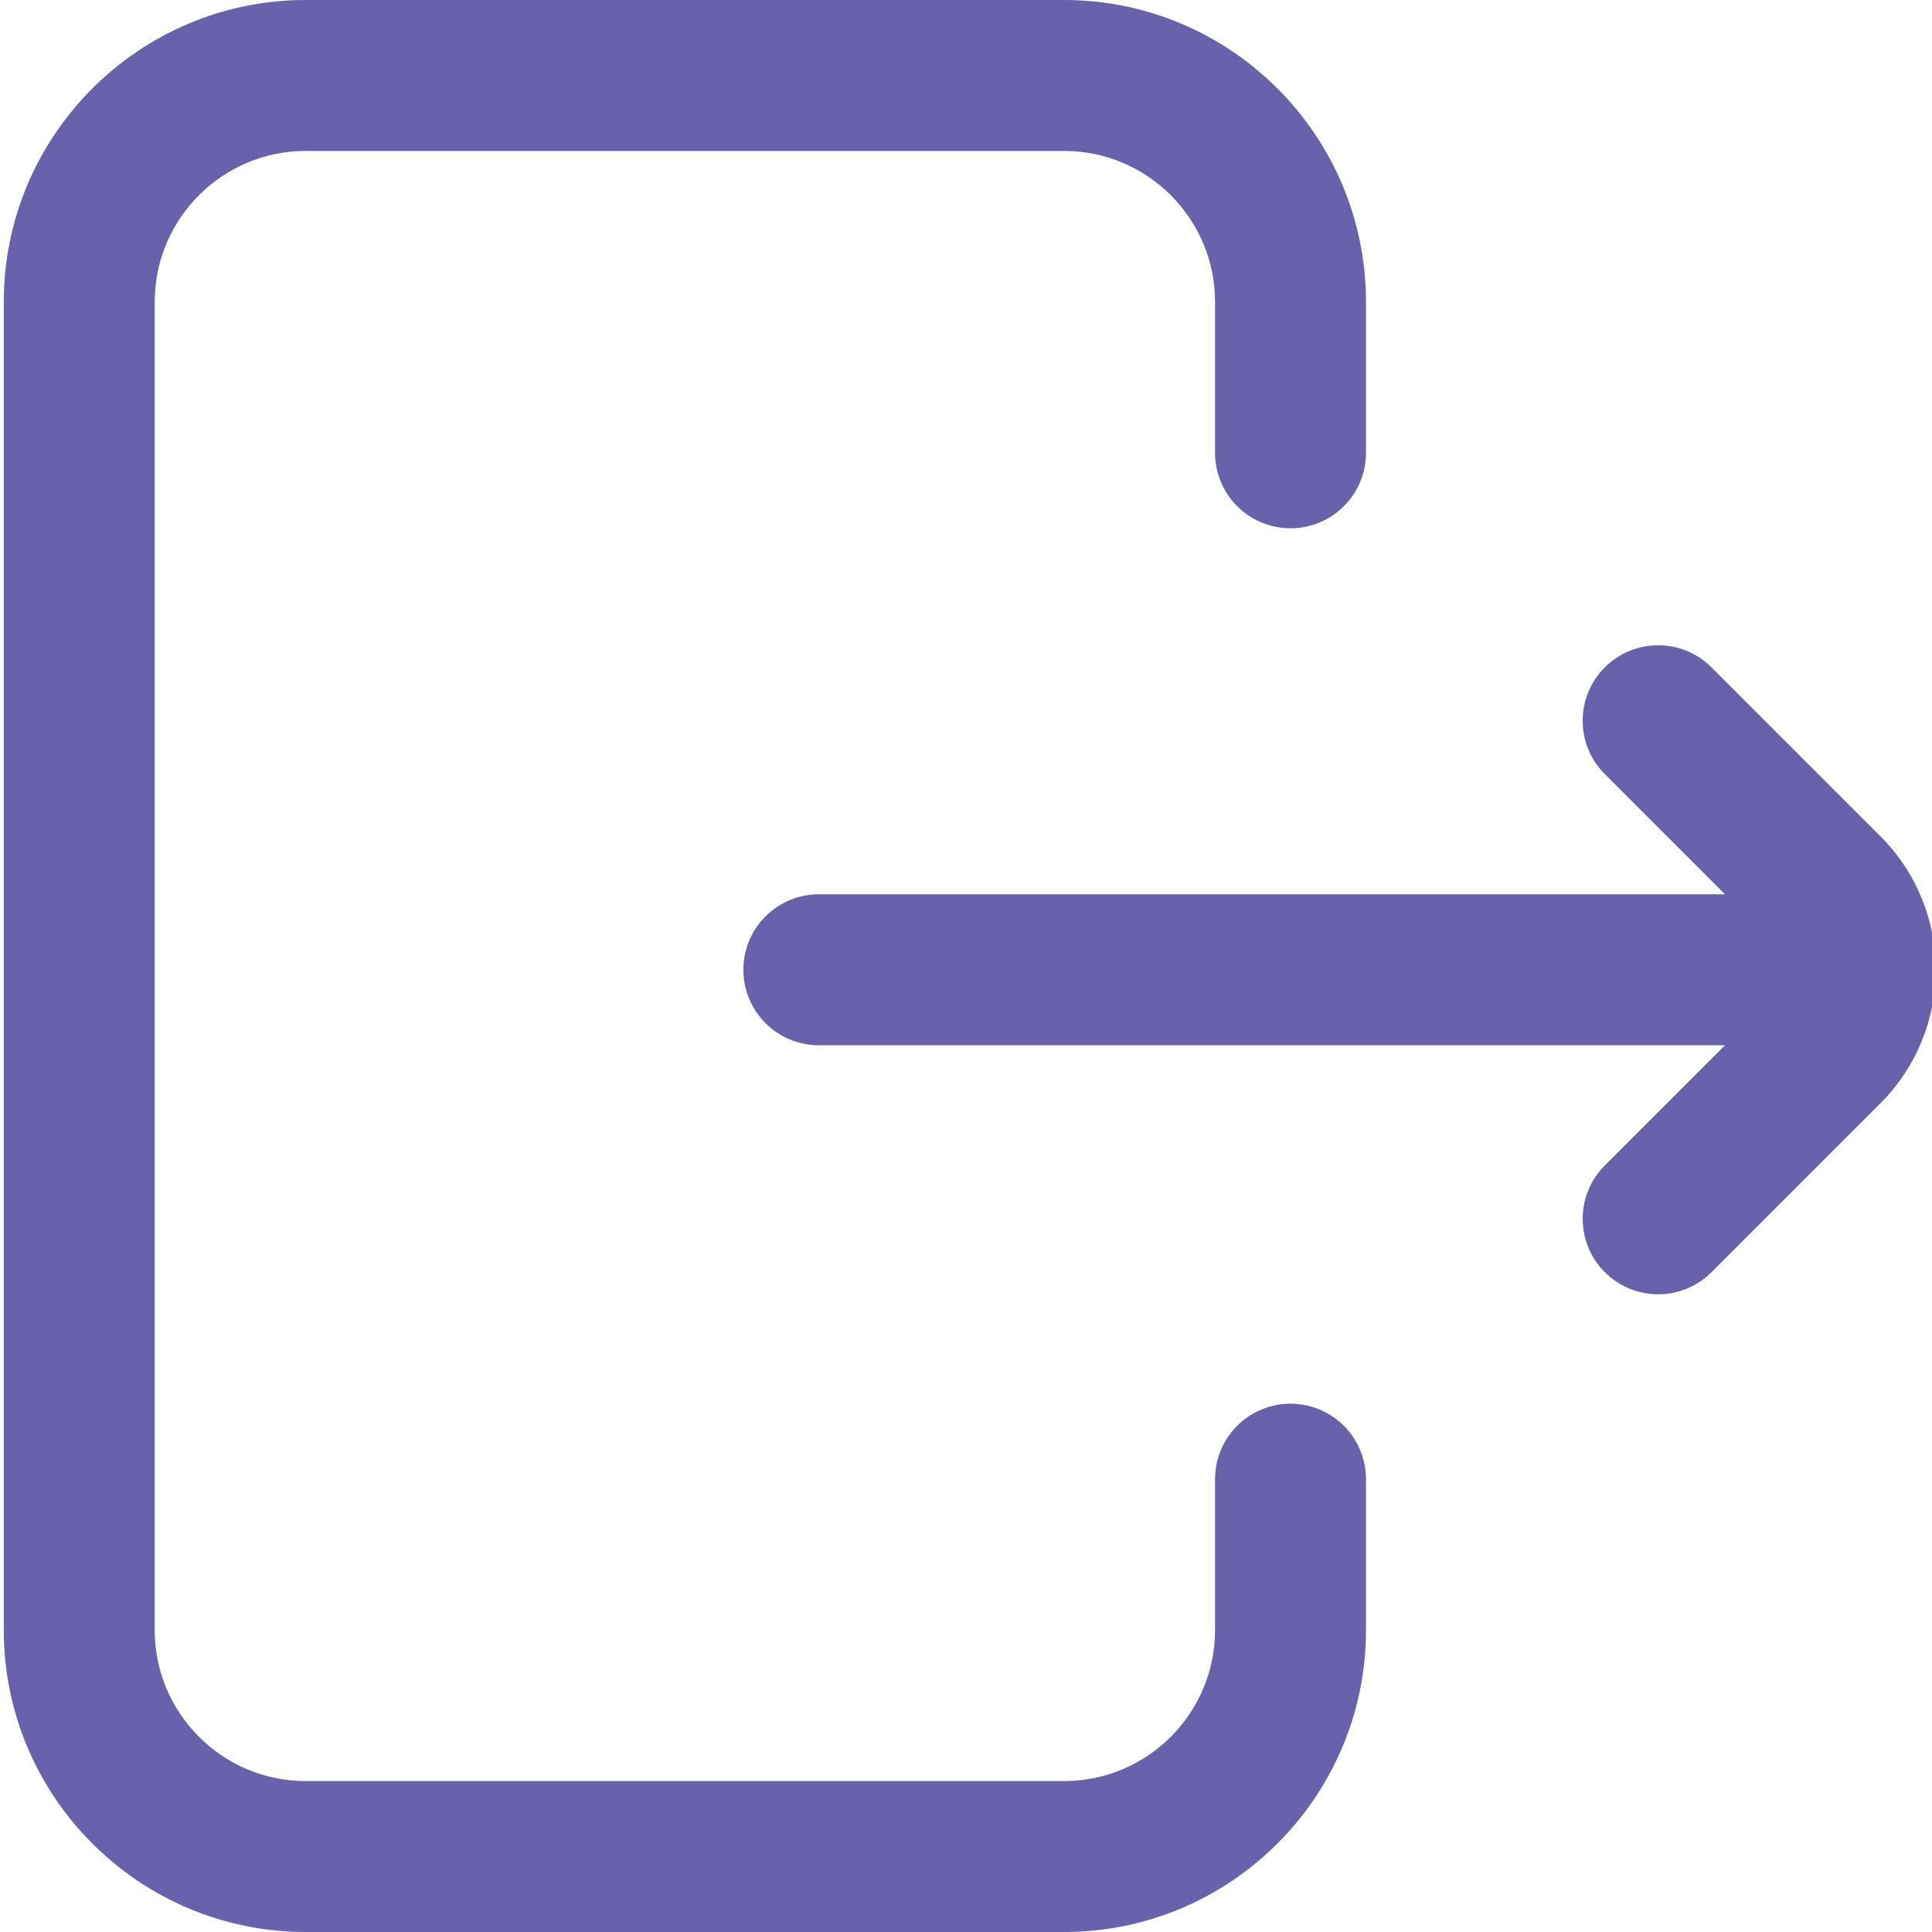 <?xml version="1.0"?>
<svg xmlns="http://www.w3.org/2000/svg" xmlns:xlink="http://www.w3.org/1999/xlink" xmlns:svgjs="http://svgjs.com/svgjs" version="1.1" width="512" height="512" x="0" y="0" viewBox="0 0 511 512" style="enable-background:new 0 0 512 512" xml:space="preserve" class=""><g><path xmlns="http://www.w3.org/2000/svg" d="m361.5 392v40c0 44.113-35.887 80-80 80h-201c-44.113 0-80-35.887-80-80v-352c0-44.113 35.887-80 80-80h201c44.113 0 80 35.887 80 80v40c0 11.047-8.953 20-20 20s-20-8.953-20-20v-40c0-22.055-17.945-40-40-40h-201c-22.055 0-40 17.945-40 40v352c0 22.055 17.945 40 40 40h201c22.055 0 40-17.945 40-40v-40c0-11.047 8.953-20 20-20s20 8.953 20 20zm136.355-170.355-44.785-44.785c-7.812-7.812-20.477-7.812-28.285 0-7.812 7.809-7.812 20.473 0 28.281l31.855 31.859h-240.141c-11.047 0-20 8.953-20 20s8.953 20 20 20h240.141l-31.855 31.859c-7.812 7.809-7.812 20.473 0 28.281 3.906 3.906 9.023 5.859 14.141 5.859 5.121 0 10.238-1.953 14.145-5.859l44.785-44.785c19.496-19.496 19.496-51.215 0-70.711zm0 0" fill="#6861ac" data-original="#000000" style="" class=""/></g></svg>
